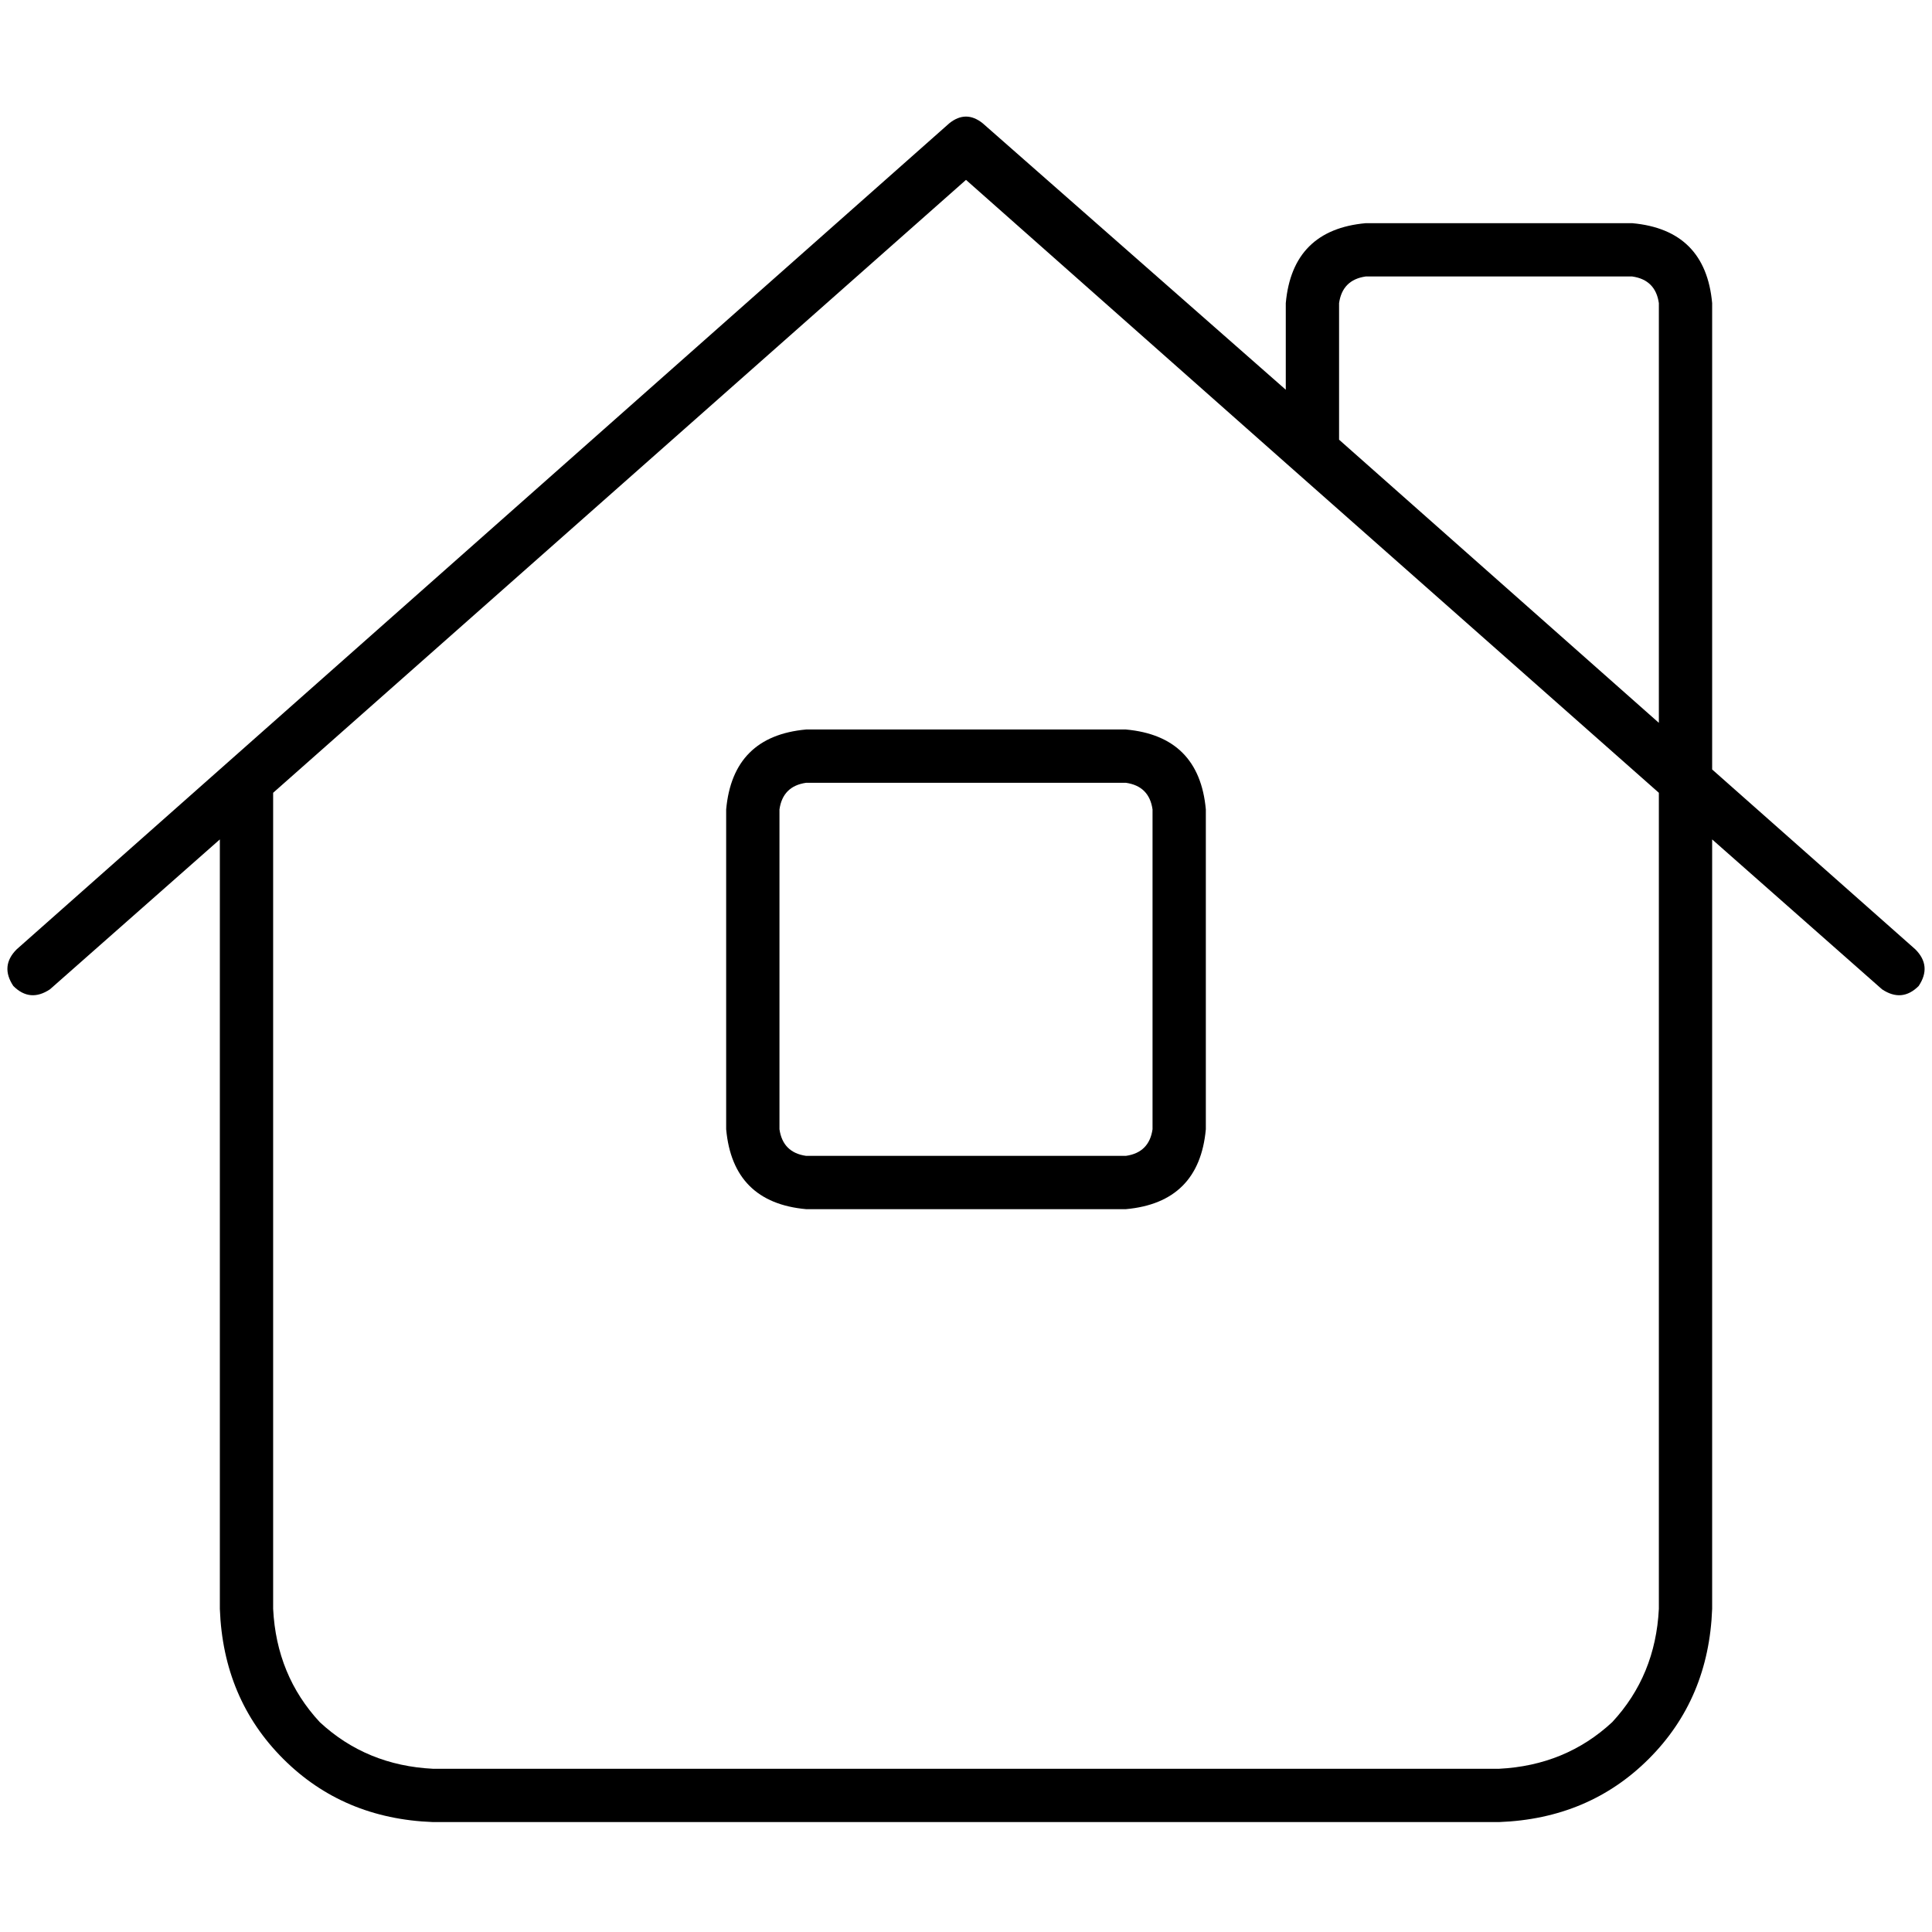 <svg xmlns="http://www.w3.org/2000/svg" viewBox="0 0 512 512">
  <path d="M 251.586 32.662 Q 256 29.131 260.414 32.662 L 340.745 103.283 L 340.745 103.283 L 340.745 80.331 L 340.745 80.331 Q 342.51 60.91 361.931 59.145 L 432.552 59.145 L 432.552 59.145 Q 451.972 60.91 453.738 80.331 L 453.738 203.917 L 453.738 203.917 L 507.586 251.586 L 507.586 251.586 Q 512 256 508.469 261.297 Q 504.055 265.71 498.759 262.179 L 453.738 222.455 L 453.738 222.455 L 453.738 426.372 L 453.738 426.372 Q 452.855 450.207 436.966 466.097 Q 421.076 481.986 397.241 482.869 L 114.759 482.869 L 114.759 482.869 Q 90.924 481.986 75.034 466.097 Q 59.145 450.207 58.262 426.372 L 58.262 222.455 L 58.262 222.455 L 13.241 262.179 L 13.241 262.179 Q 7.945 265.71 3.531 261.297 Q 0 256 4.414 251.586 L 251.586 32.662 L 251.586 32.662 Z M 340.745 122.703 L 340.745 122.703 L 340.745 122.703 L 340.745 122.703 L 256 47.669 L 256 47.669 L 72.386 210.097 L 72.386 210.097 L 72.386 426.372 L 72.386 426.372 Q 73.269 444.028 84.745 456.386 Q 97.103 467.862 114.759 468.745 L 397.241 468.745 L 397.241 468.745 Q 414.897 467.862 427.255 456.386 Q 438.731 444.028 439.614 426.372 L 439.614 210.097 L 439.614 210.097 L 340.745 122.703 L 340.745 122.703 L 340.745 122.703 L 340.745 122.703 Z M 354.869 80.331 L 354.869 116.524 L 354.869 80.331 L 354.869 116.524 L 439.614 191.559 L 439.614 191.559 L 439.614 80.331 L 439.614 80.331 Q 438.731 74.152 432.552 73.269 L 361.931 73.269 L 361.931 73.269 Q 355.752 74.152 354.869 80.331 L 354.869 80.331 Z M 213.628 193.324 L 298.372 193.324 L 213.628 193.324 L 298.372 193.324 Q 317.793 195.09 319.559 214.51 L 319.559 299.255 L 319.559 299.255 Q 317.793 318.676 298.372 320.441 L 213.628 320.441 L 213.628 320.441 Q 194.207 318.676 192.441 299.255 L 192.441 214.51 L 192.441 214.51 Q 194.207 195.09 213.628 193.324 L 213.628 193.324 Z M 206.566 214.51 L 206.566 299.255 L 206.566 214.51 L 206.566 299.255 Q 207.448 305.434 213.628 306.317 L 298.372 306.317 L 298.372 306.317 Q 304.552 305.434 305.434 299.255 L 305.434 214.51 L 305.434 214.51 Q 304.552 208.331 298.372 207.448 L 213.628 207.448 L 213.628 207.448 Q 207.448 208.331 206.566 214.51 L 206.566 214.51 Z" />
</svg>